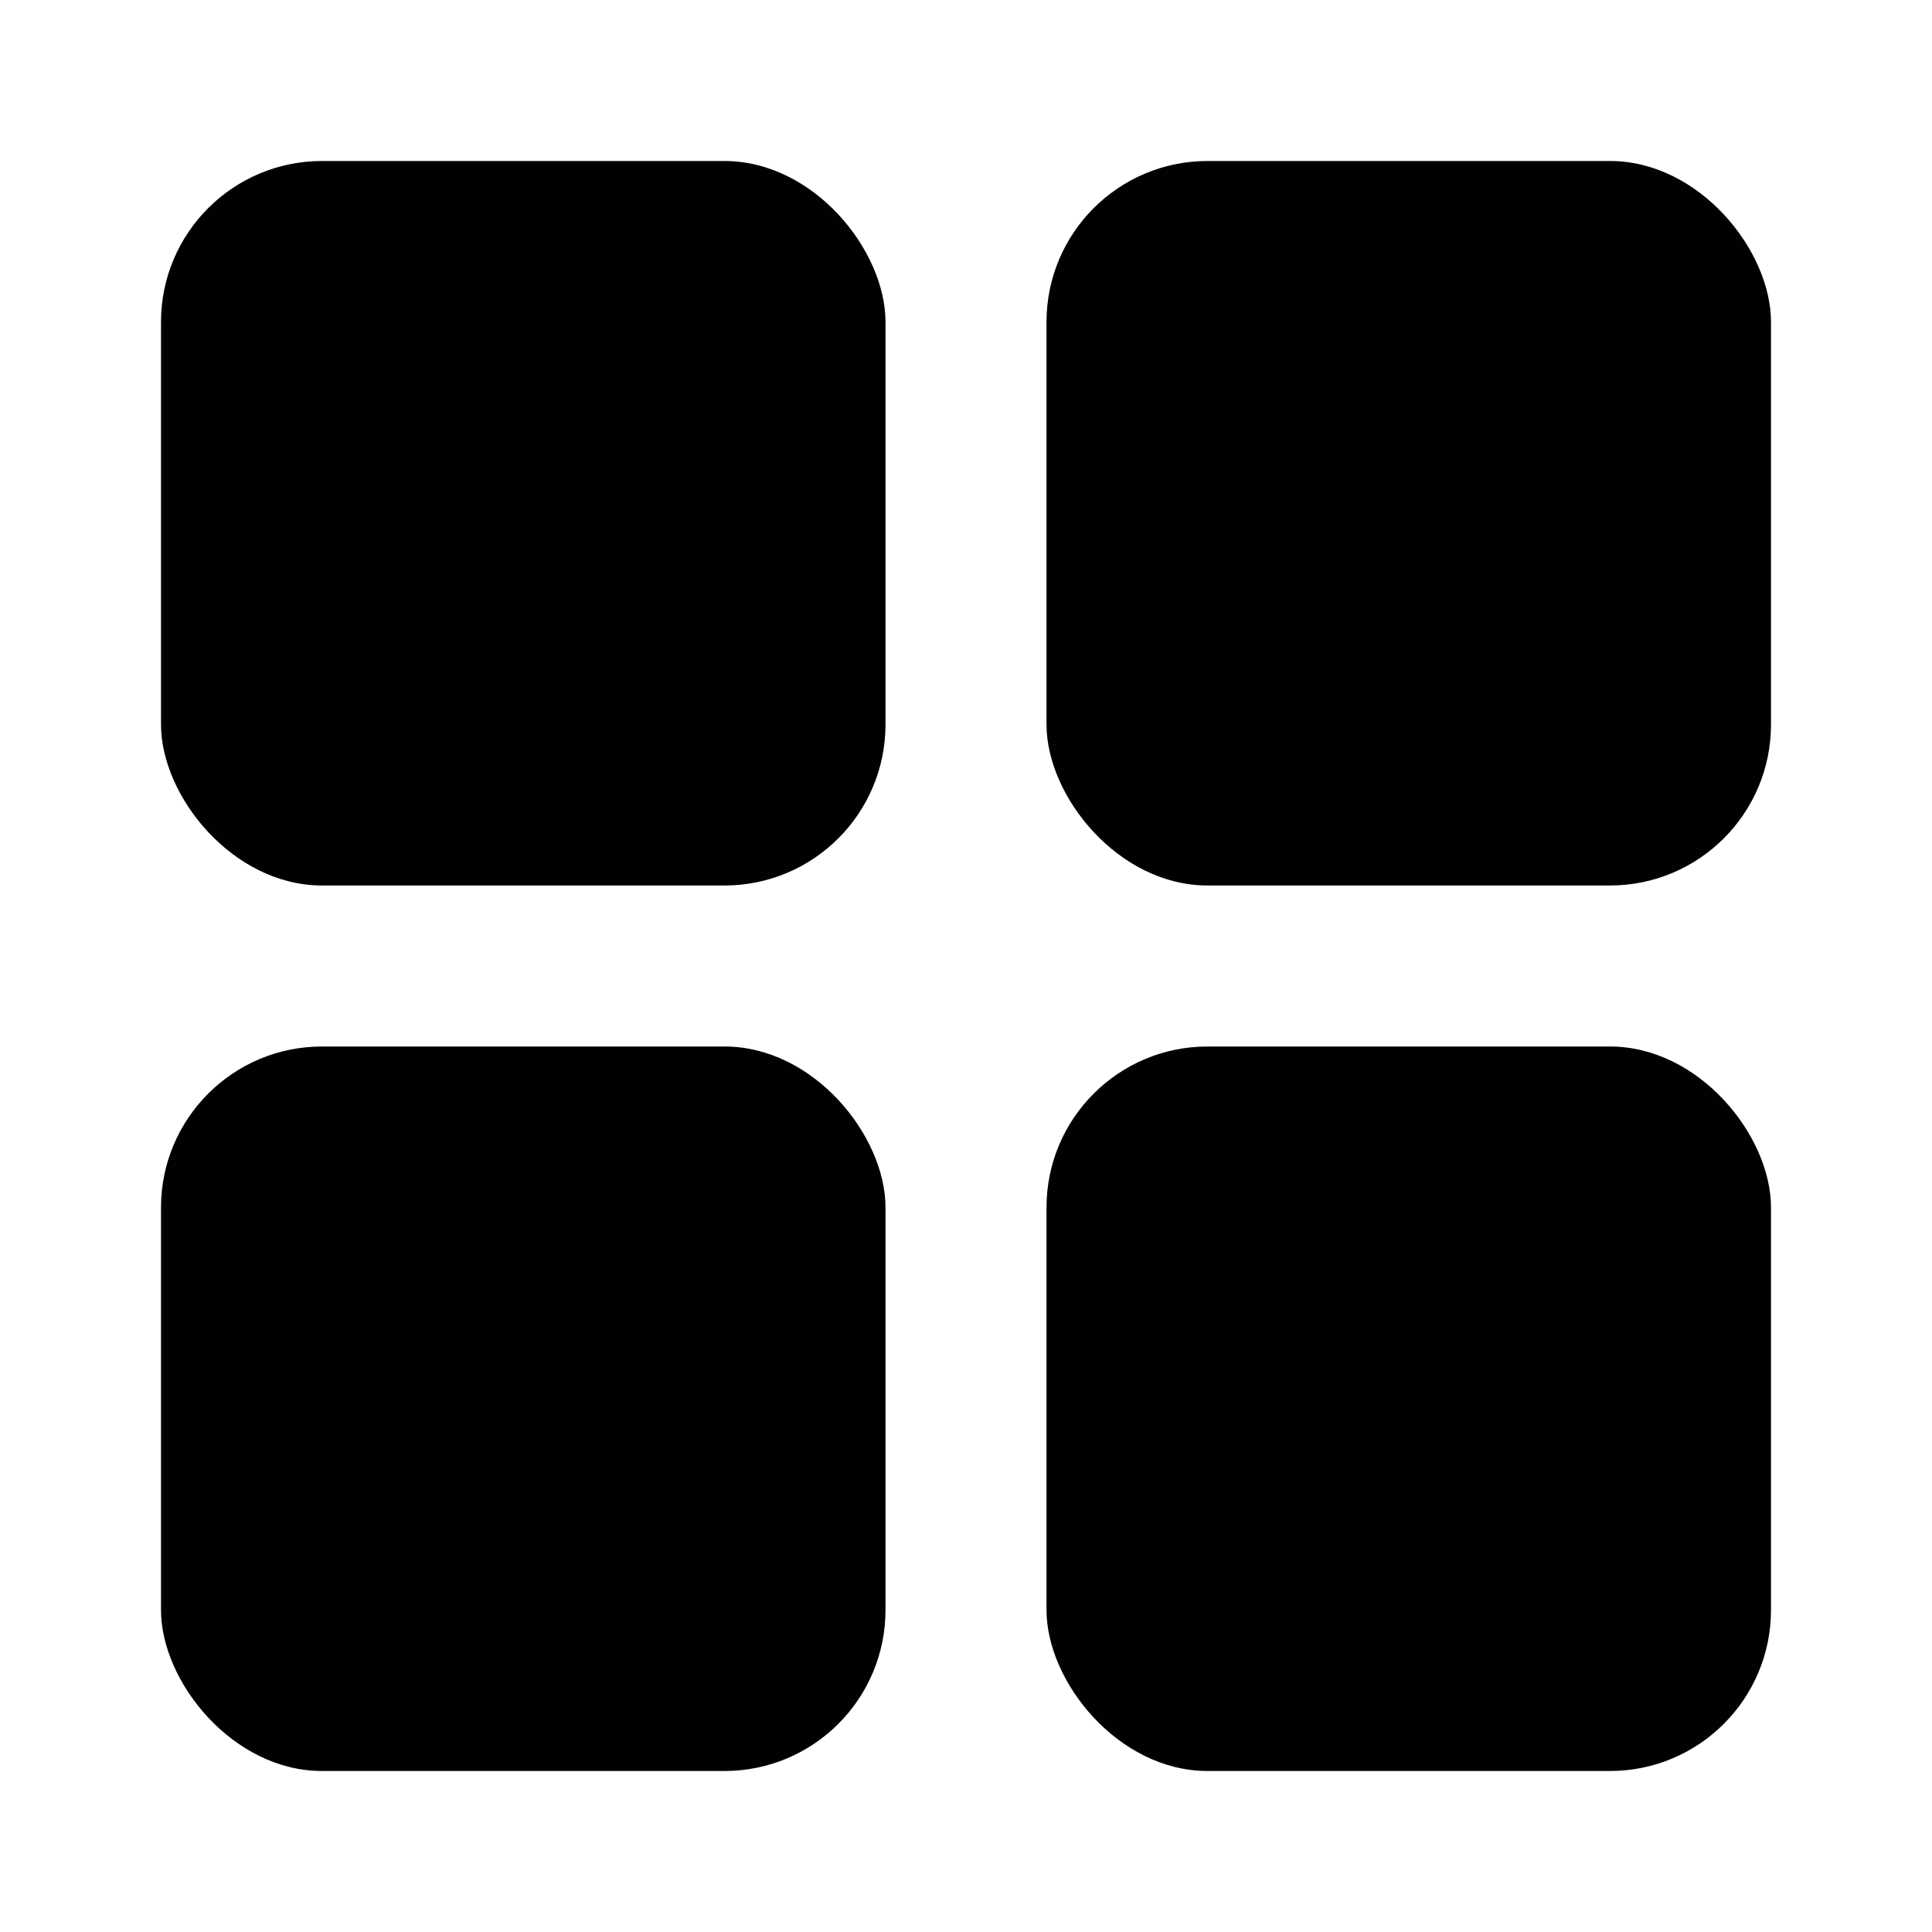 <svg width="24" height="24" viewBox="0 0 24 24" fill="none" xmlns="http://www.w3.org/2000/svg">
<rect x="2" y="2" width="9" height="9" rx="2" fill="#010101"/>
<rect x="13" y="2" width="9" height="9" rx="2" fill="#010101"/>
<rect x="13" y="13" width="9" height="9" rx="2" fill="#010101"/>
<rect x="2" y="13" width="9" height="9" rx="2" fill="#010101"/>
</svg>
